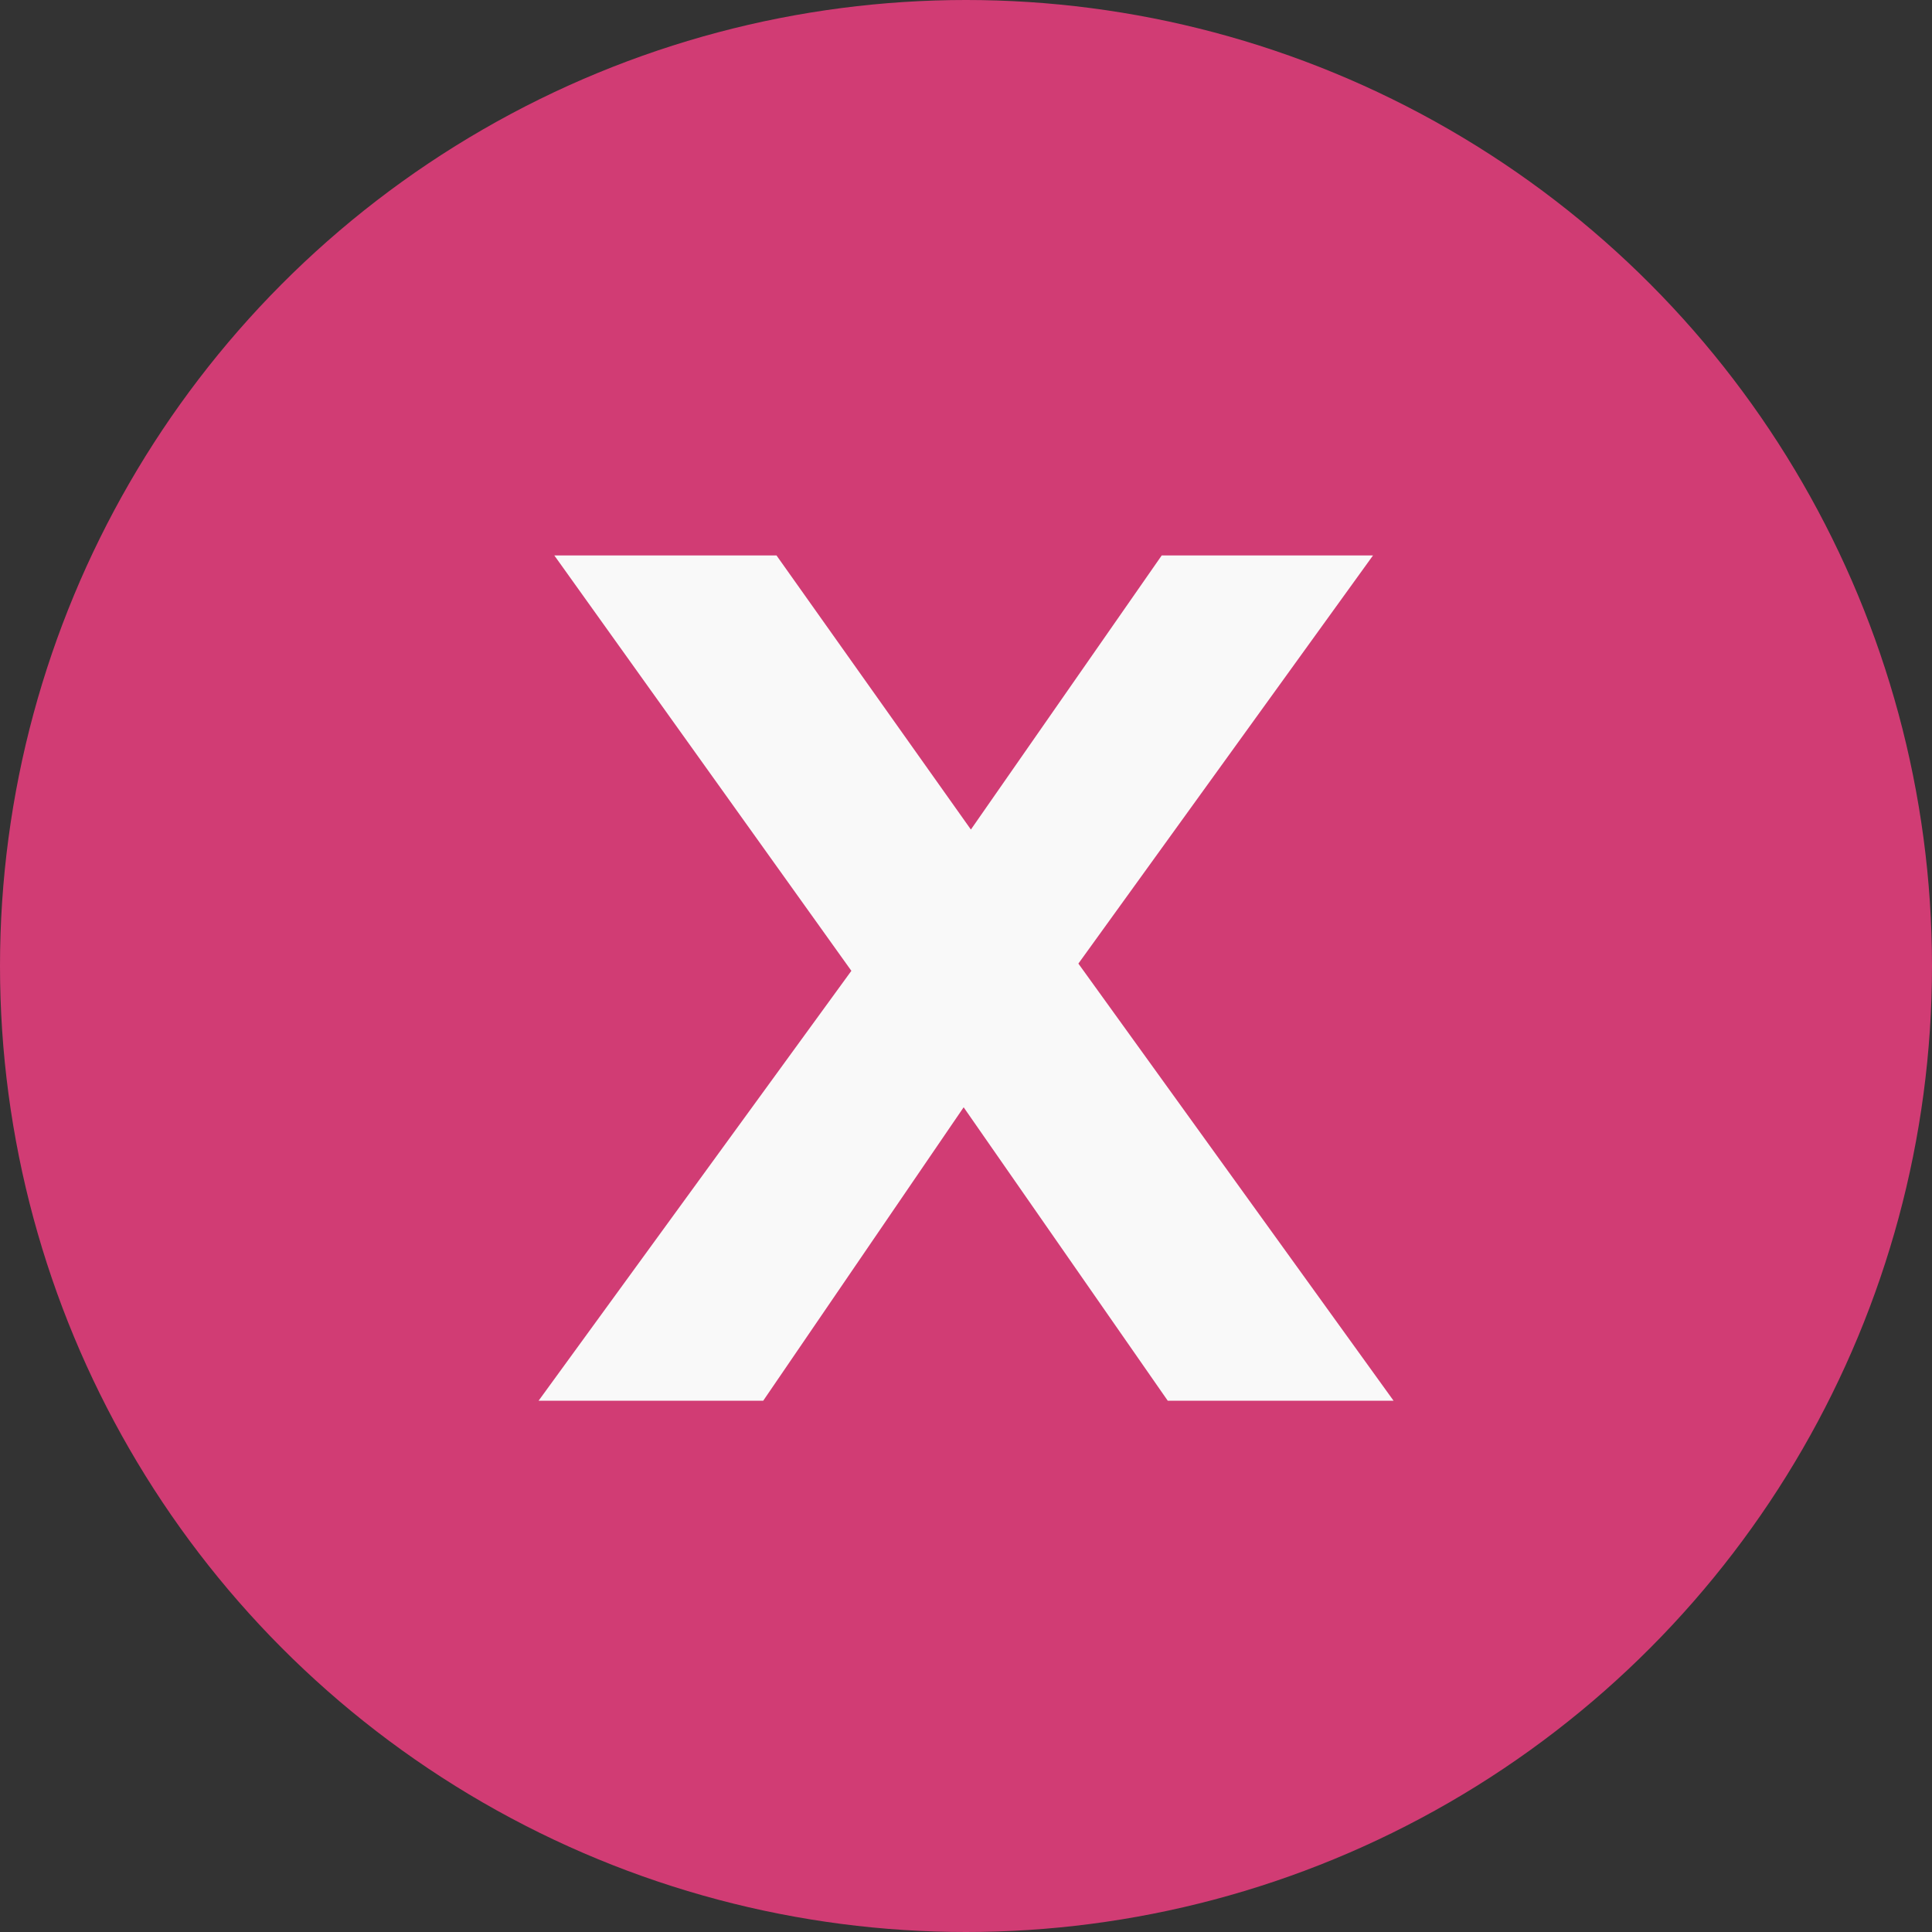 <svg width="60" height="60" viewBox="0 0 60 60" fill="none" xmlns="http://www.w3.org/2000/svg">
<rect x="0" y="0" width="60" height="60" fill="#333333" stroke="none"/>
<circle cx="30" cy="30" r="30" fill="#D13C74"/>
<path d="M36.265 43.5L29.927 34.388L23.703 43.5H16.727L26.44 30.15L17.215 17.25H24.115L30.152 25.762L36.078 17.25H42.64L33.49 29.925L43.278 43.5H36.265Z" fill="#F9F9F9"/>
</svg>
